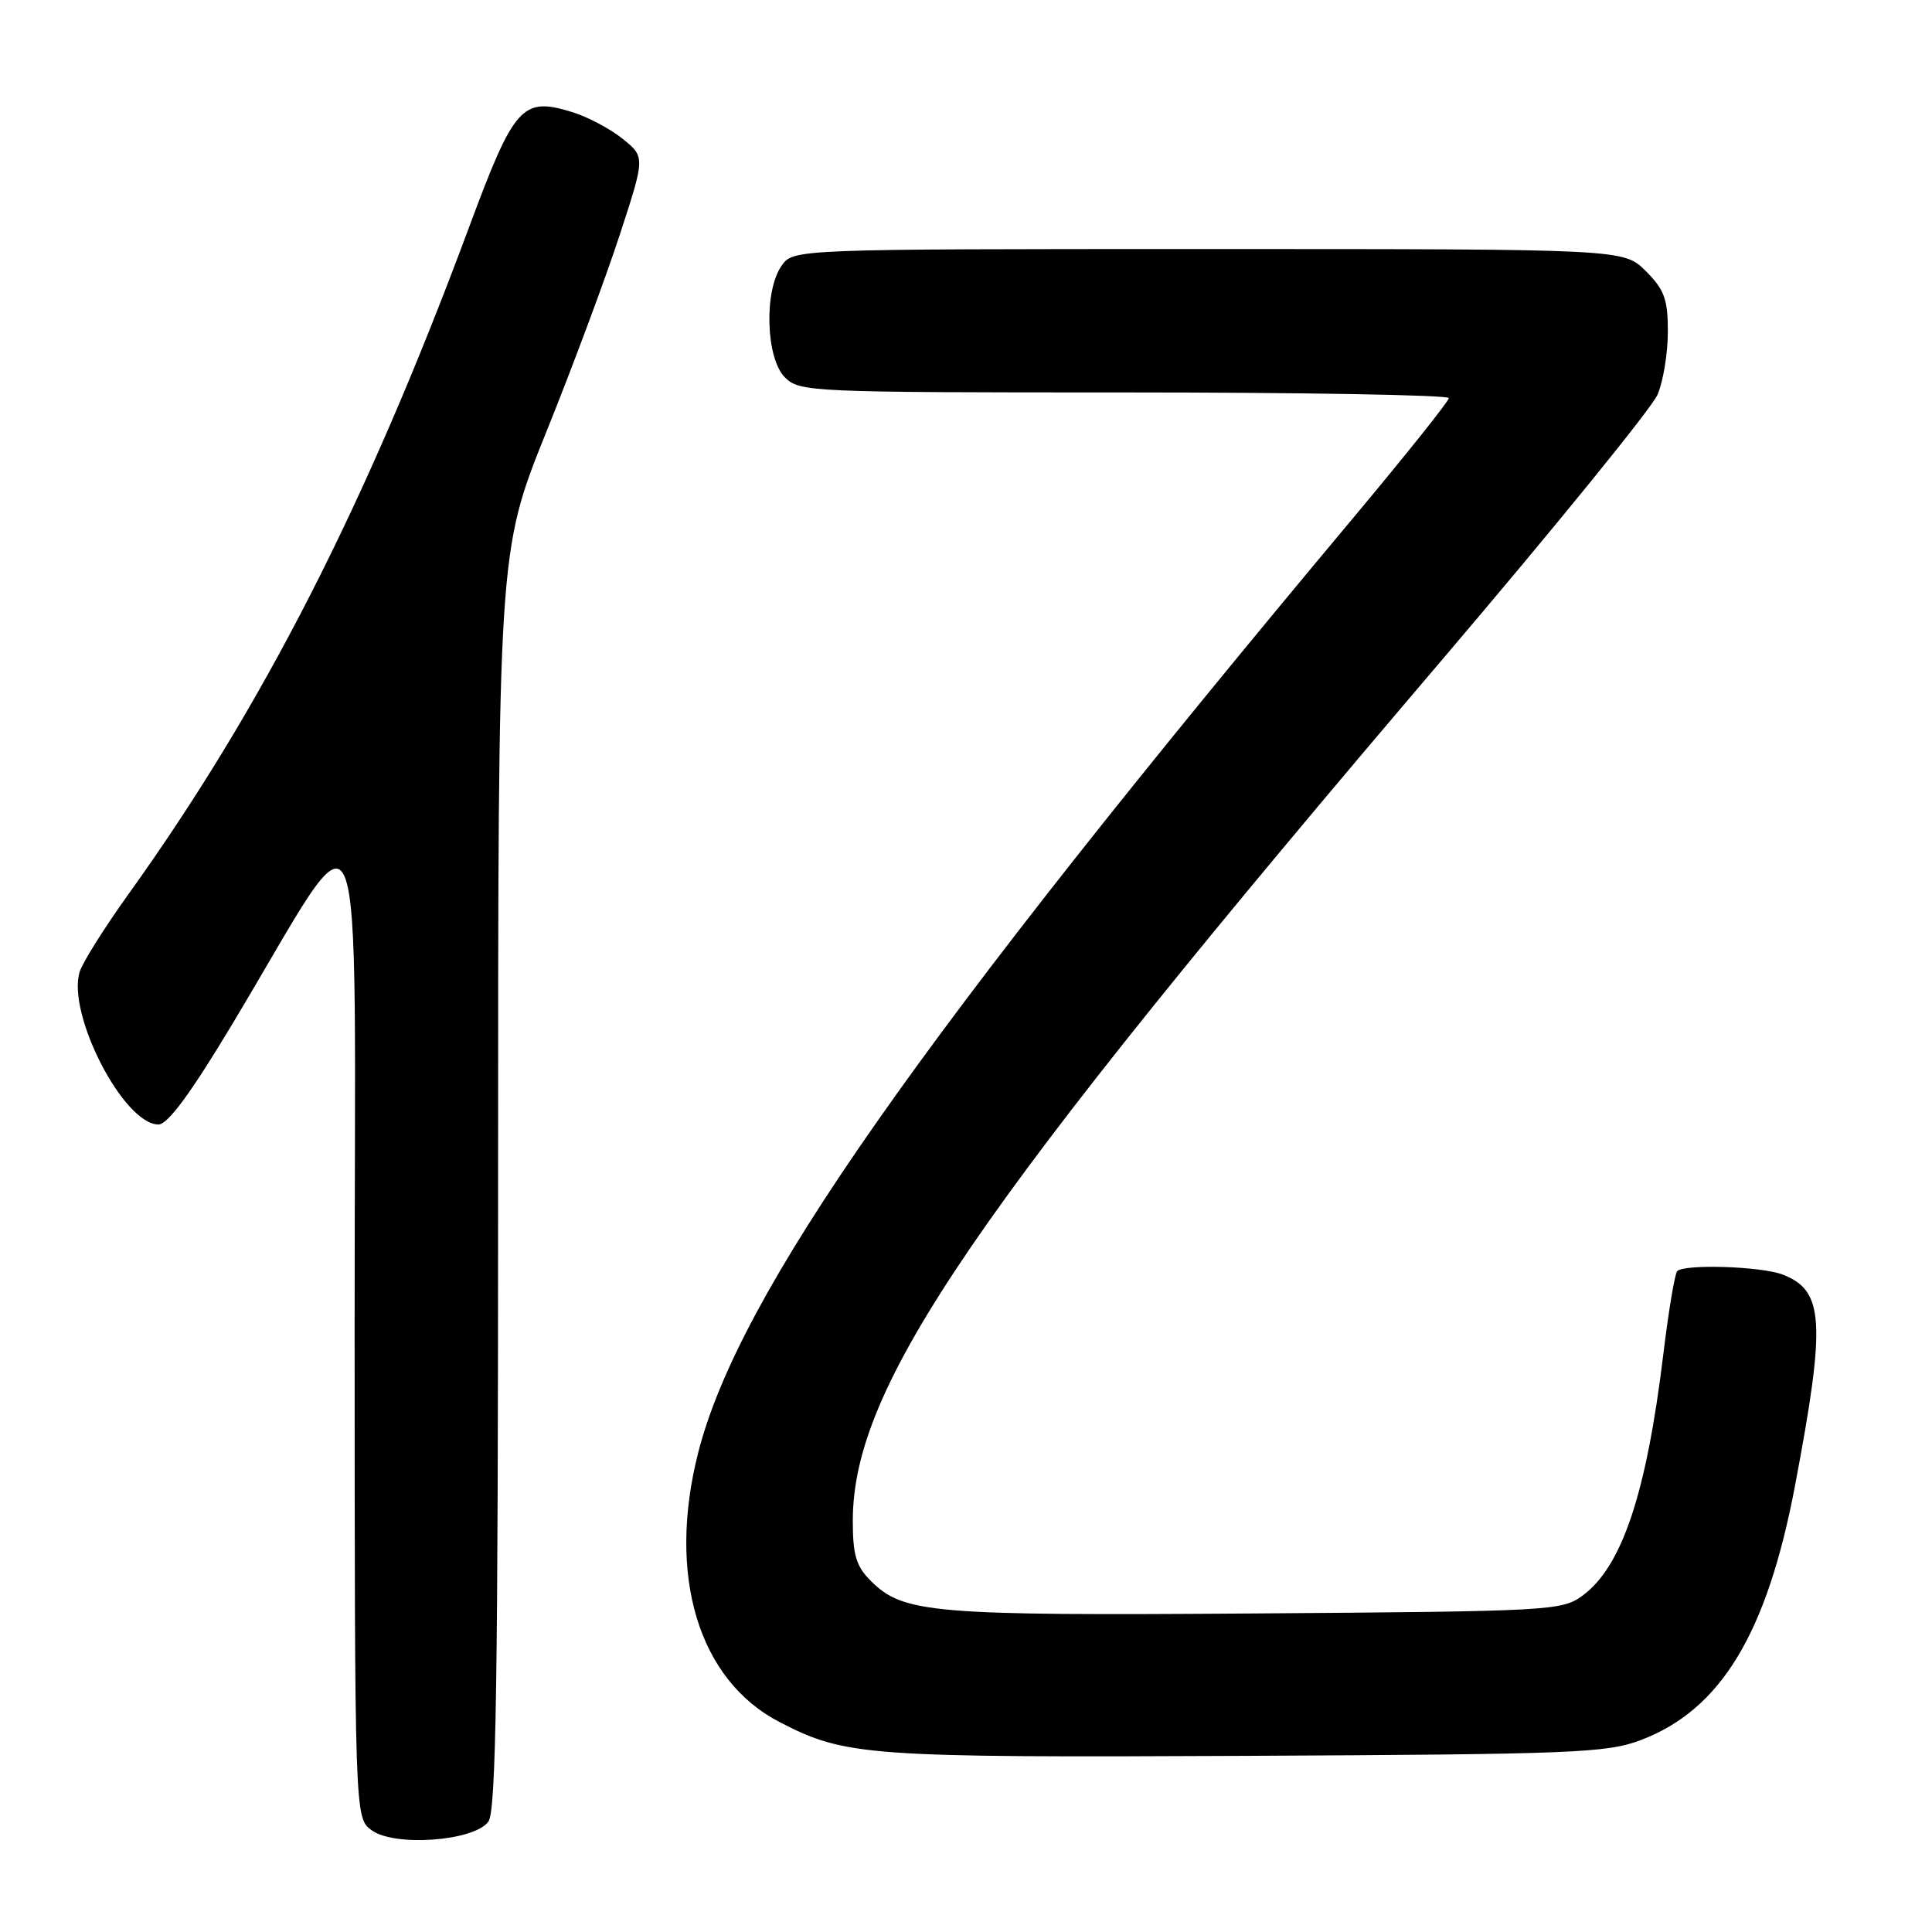 <?xml version="1.0" encoding="UTF-8" standalone="no"?>
<!DOCTYPE svg PUBLIC "-//W3C//DTD SVG 1.1//EN" "http://www.w3.org/Graphics/SVG/1.1/DTD/svg11.dtd" >
<svg xmlns="http://www.w3.org/2000/svg" xmlns:xlink="http://www.w3.org/1999/xlink" version="1.1" viewBox="0 0 256 256">
 <g >
 <path fill="currentColor"
d=" M 64.71 241.38 C 65.74 239.97 66.00 222.84 66.00 156.36 C 66.00 73.11 66.00 73.11 72.36 57.31 C 75.87 48.61 80.25 36.84 82.11 31.15 C 85.49 20.80 85.49 20.80 82.50 18.39 C 80.85 17.06 77.81 15.45 75.75 14.83 C 69.18 12.82 68.13 14.00 62.15 30.12 C 48.48 66.91 34.77 93.75 17.01 118.50 C 13.85 122.90 10.95 127.52 10.56 128.76 C 8.83 134.34 16.38 149.00 21.00 149.00 C 22.23 149.00 25.28 144.86 30.75 135.75 C 48.93 105.49 46.98 100.75 46.99 175.19 C 47.00 240.89 47.00 240.89 49.25 242.52 C 52.30 244.74 62.82 243.96 64.71 241.38 Z  M 217.44 230.56 C 228.02 226.54 234.13 216.46 237.84 196.90 C 241.96 175.16 241.72 170.98 236.19 168.88 C 233.33 167.79 223.20 167.47 222.24 168.43 C 221.92 168.75 221.09 173.73 220.39 179.51 C 218.15 197.95 214.91 207.61 209.68 211.44 C 206.95 213.43 205.46 213.51 166.44 213.79 C 123.47 214.10 119.69 213.78 115.39 209.48 C 113.44 207.53 113.00 206.06 113.00 201.52 C 113.00 183.65 128.91 160.39 191.02 87.50 C 206.01 69.90 218.89 54.05 219.64 52.28 C 220.39 50.51 221.00 46.77 221.00 43.96 C 221.00 39.64 220.54 38.39 218.08 35.92 C 215.15 33.00 215.15 33.00 160.13 33.00 C 105.11 33.00 105.11 33.00 103.56 35.22 C 101.21 38.57 101.48 47.48 104.00 50.00 C 105.94 51.94 107.33 52.00 149.00 52.00 C 172.65 52.00 191.99 52.34 191.98 52.75 C 191.97 53.16 186.31 60.25 179.41 68.50 C 121.57 137.65 97.89 171.42 92.52 192.46 C 88.36 208.77 92.54 222.62 103.31 228.19 C 112.04 232.70 114.77 232.90 165.00 232.66 C 208.70 232.45 212.90 232.28 217.44 230.56 Z "/>
</g>
</svg>